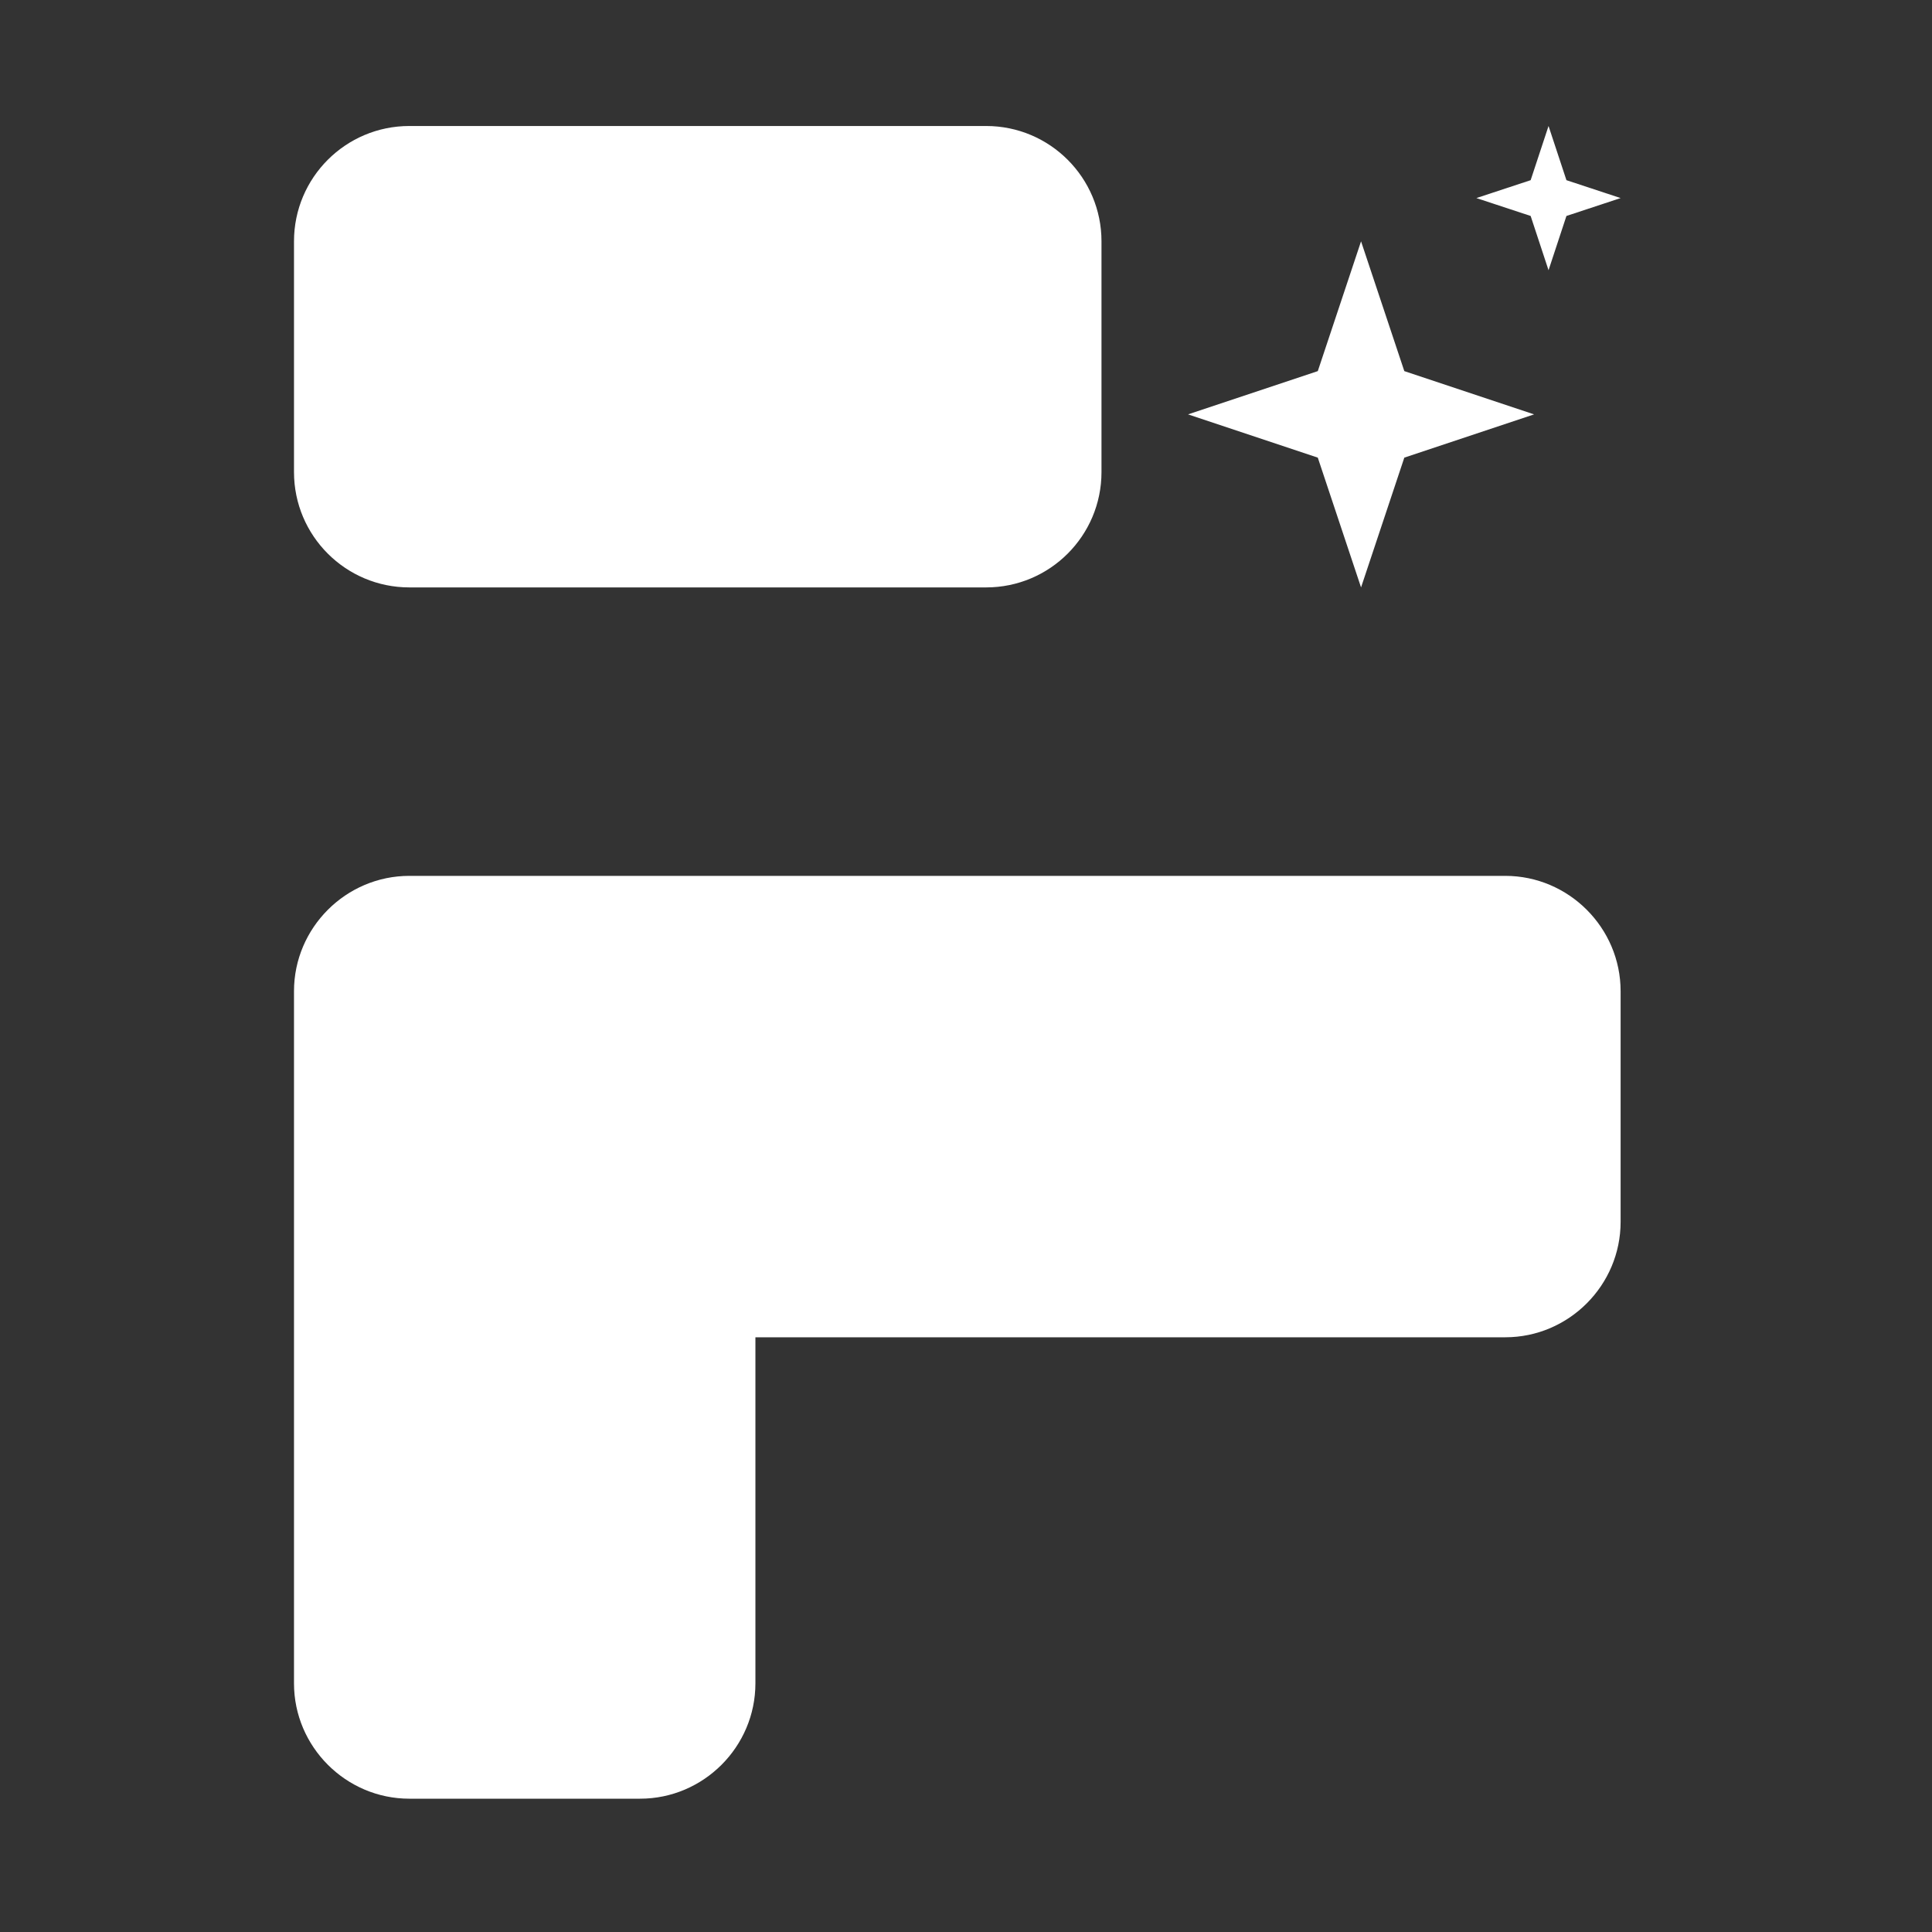 <svg width="23" height="23" viewBox="0 0 23 23" fill="none" xmlns="http://www.w3.org/2000/svg">
<rect x="0" y="0" width="23" height="23" fill="#333333" stroke="none"/>
<path d="M11.74 1.5H4.873C4.115 1.5 3.5 2.115 3.5 2.873V5.62C3.5 6.378 4.115 6.993 4.873 6.993H11.74C12.498 6.993 13.113 6.378 13.113 5.62V2.873C13.113 2.115 12.498 1.5 11.74 1.5Z" fill="white"/>
<path d="M4.873 21.413C4.118 21.413 3.5 20.795 3.5 20.04V11.8C3.5 11.045 4.118 10.427 4.873 10.427H17.92C18.675 10.427 19.293 11.045 19.293 11.8V14.546C19.293 15.302 18.675 15.92 17.92 15.92H8.993V20.04C8.993 20.795 8.375 21.413 7.62 21.413H4.873Z" fill="white"/>
<path d="M16.203 2.873L16.718 4.418L18.263 4.933L16.718 5.448L16.203 6.993L15.688 5.448L14.143 4.933L15.688 4.418L16.203 2.873Z" fill="white"/>
<path d="M18.435 1.5L18.648 2.145L19.293 2.358L18.648 2.571L18.435 3.217L18.222 2.571L17.576 2.358L18.222 2.145L18.435 1.5Z" fill="white"/>
</svg>
